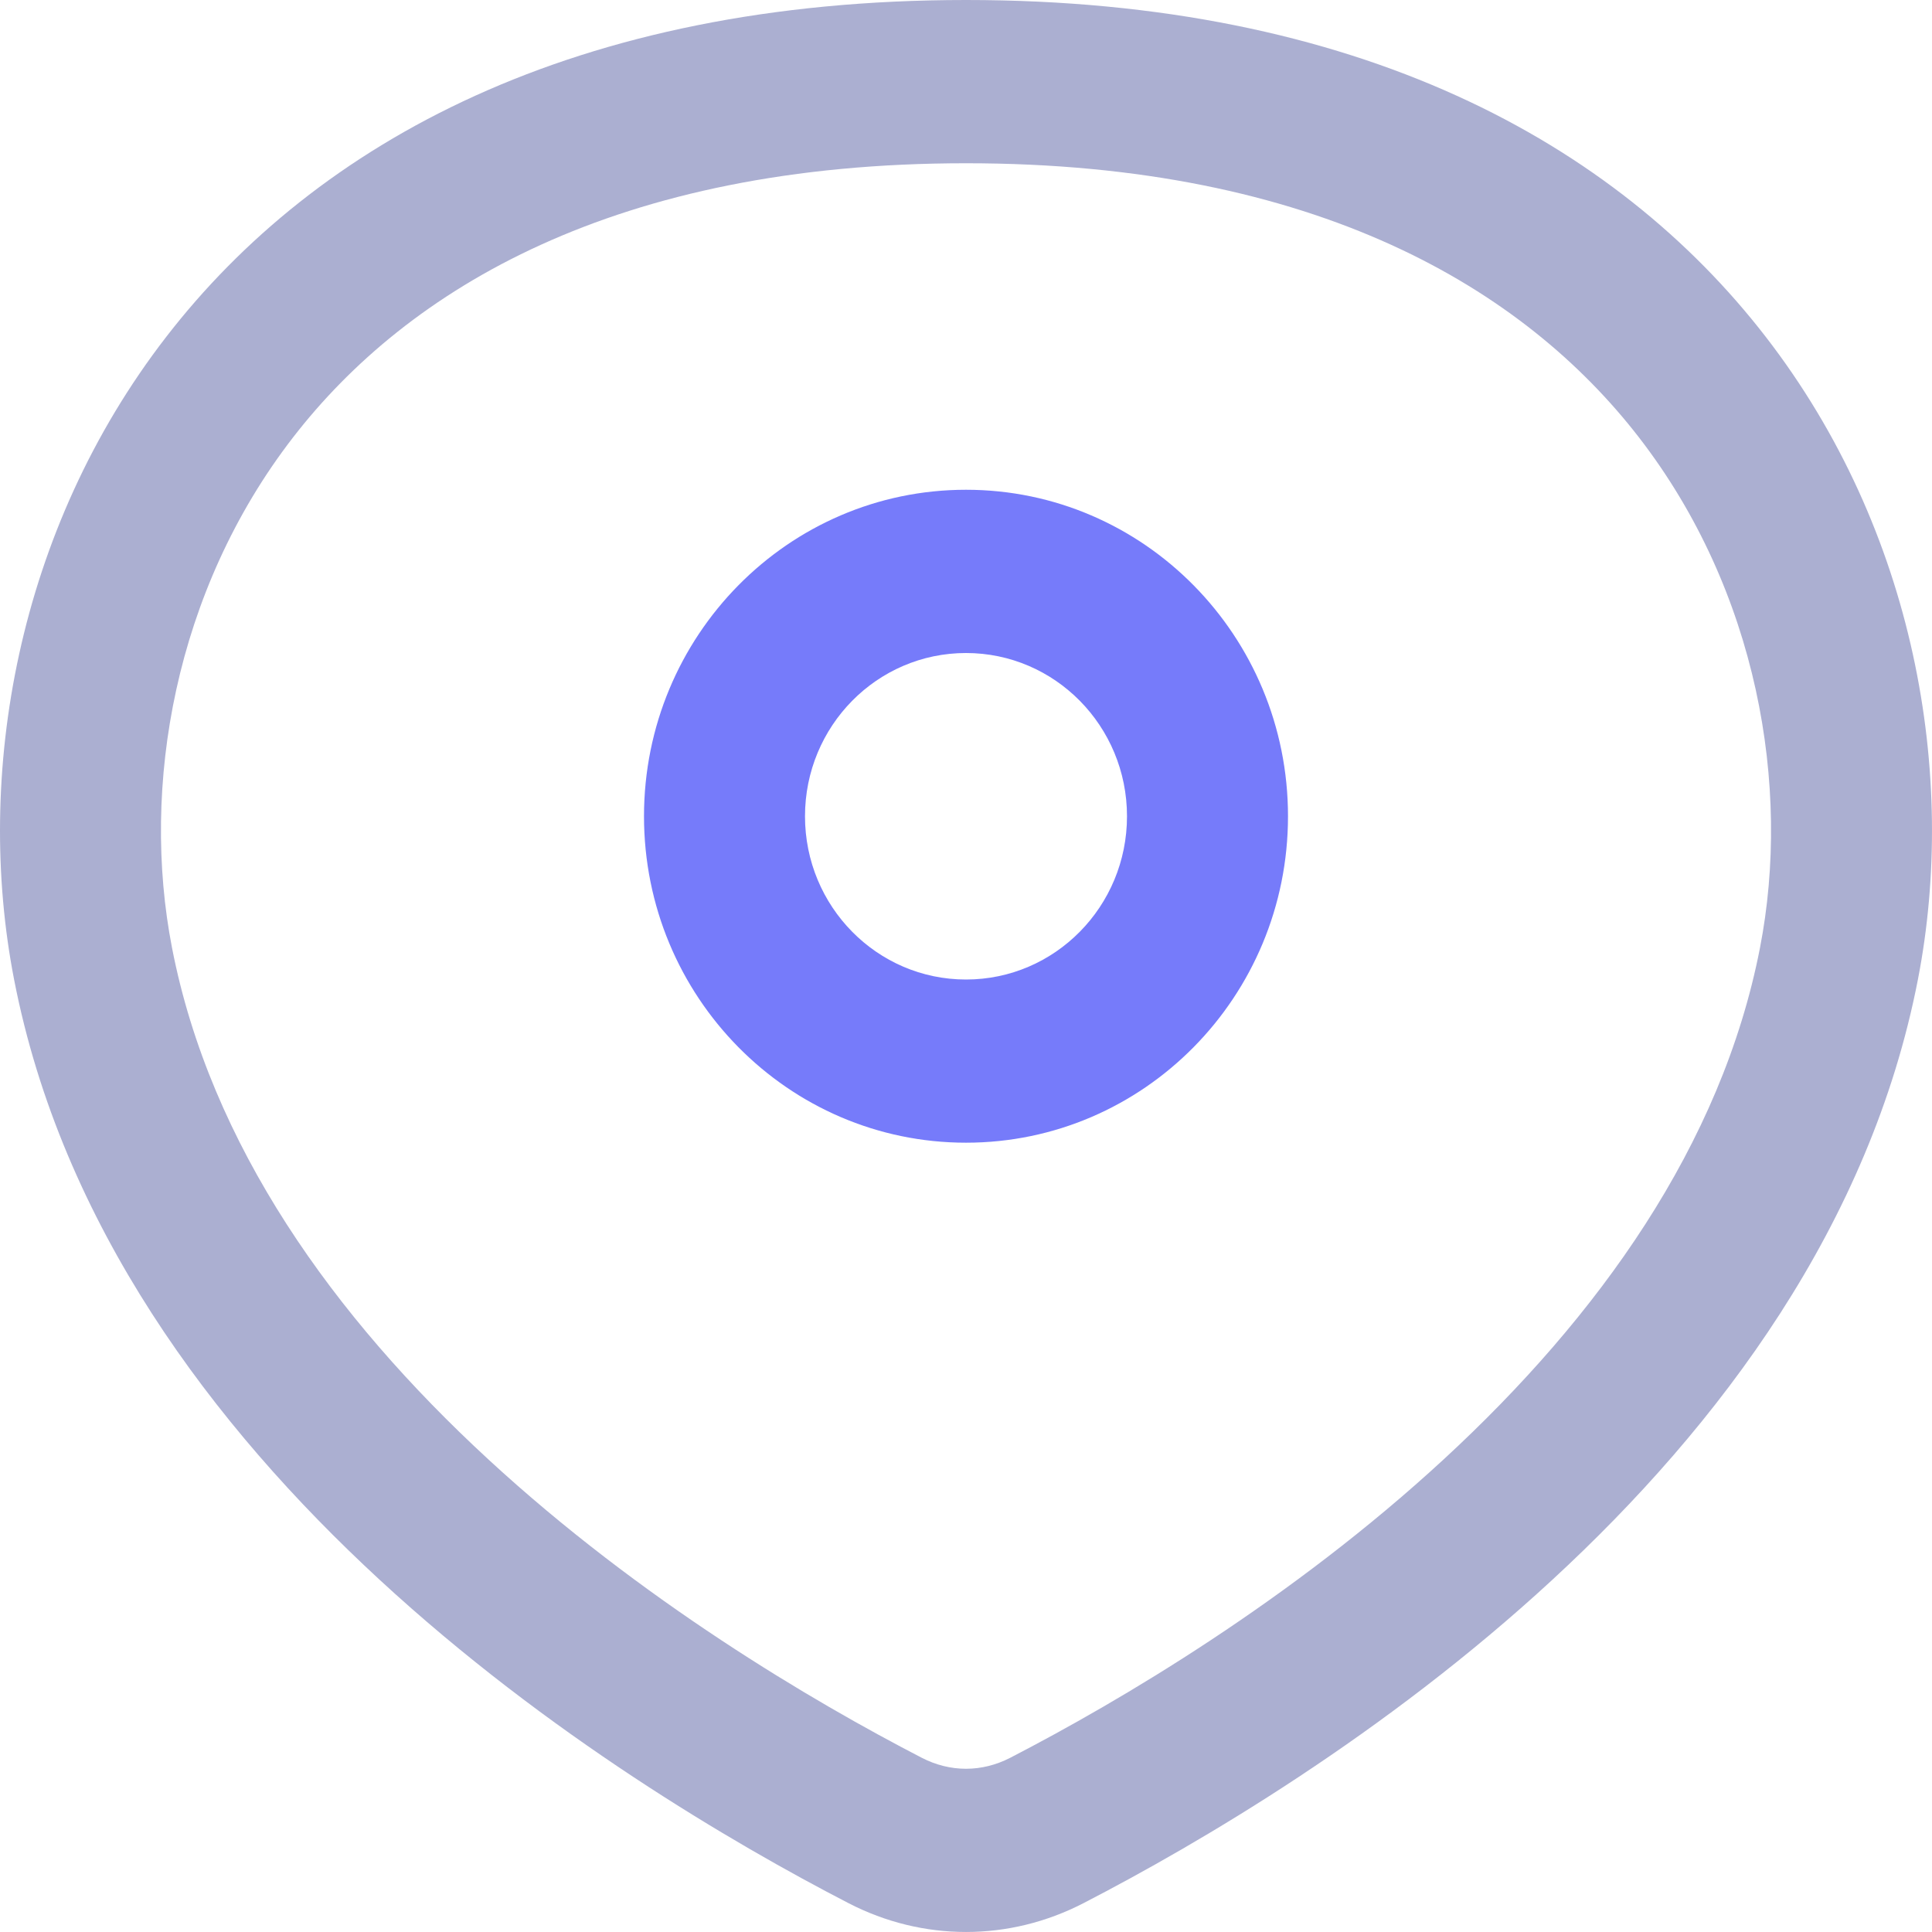 <svg width="24" height="24" viewBox="0 0 24 24" fill="none" xmlns="http://www.w3.org/2000/svg">
<path fill-rule="evenodd" clip-rule="evenodd" d="M0.175 12.168C1.357 18.25 7.647 22.146 10.541 23.642C11.465 24.119 12.535 24.119 13.459 23.642C16.353 22.146 22.643 18.25 23.825 12.168C24.81 7.098 21.738 0 12 0C2.262 0 -0.81 7.098 0.175 12.168ZM2.137 11.775C2.614 14.227 4.149 16.36 6.062 18.125C7.963 19.879 10.088 21.131 11.449 21.835C11.803 22.018 12.197 22.018 12.551 21.835C13.912 21.131 16.037 19.879 17.938 18.125C19.851 16.36 21.386 14.227 21.863 11.775C22.253 9.77 21.833 7.339 20.36 5.434C18.934 3.59 16.354 2.028 12 2.028C7.646 2.028 5.066 3.59 3.64 5.434C2.167 7.339 1.747 9.77 2.137 11.775Z" fill="#ABAFD1"/>
<path fill-rule="evenodd" clip-rule="evenodd" d="M8 10.14C8 12.38 9.791 14.195 12 14.195C14.209 14.195 16 12.38 16 10.14C16 7.9 14.209 6.084 12 6.084C9.791 6.084 8 7.9 8 10.14ZM10 10.14C10 11.26 10.895 12.168 12 12.168C13.105 12.168 14 11.26 14 10.14C14 9.02 13.105 8.112 12 8.112C10.895 8.112 10 9.02 10 10.14Z" fill="#767BFA"/>
</svg>
